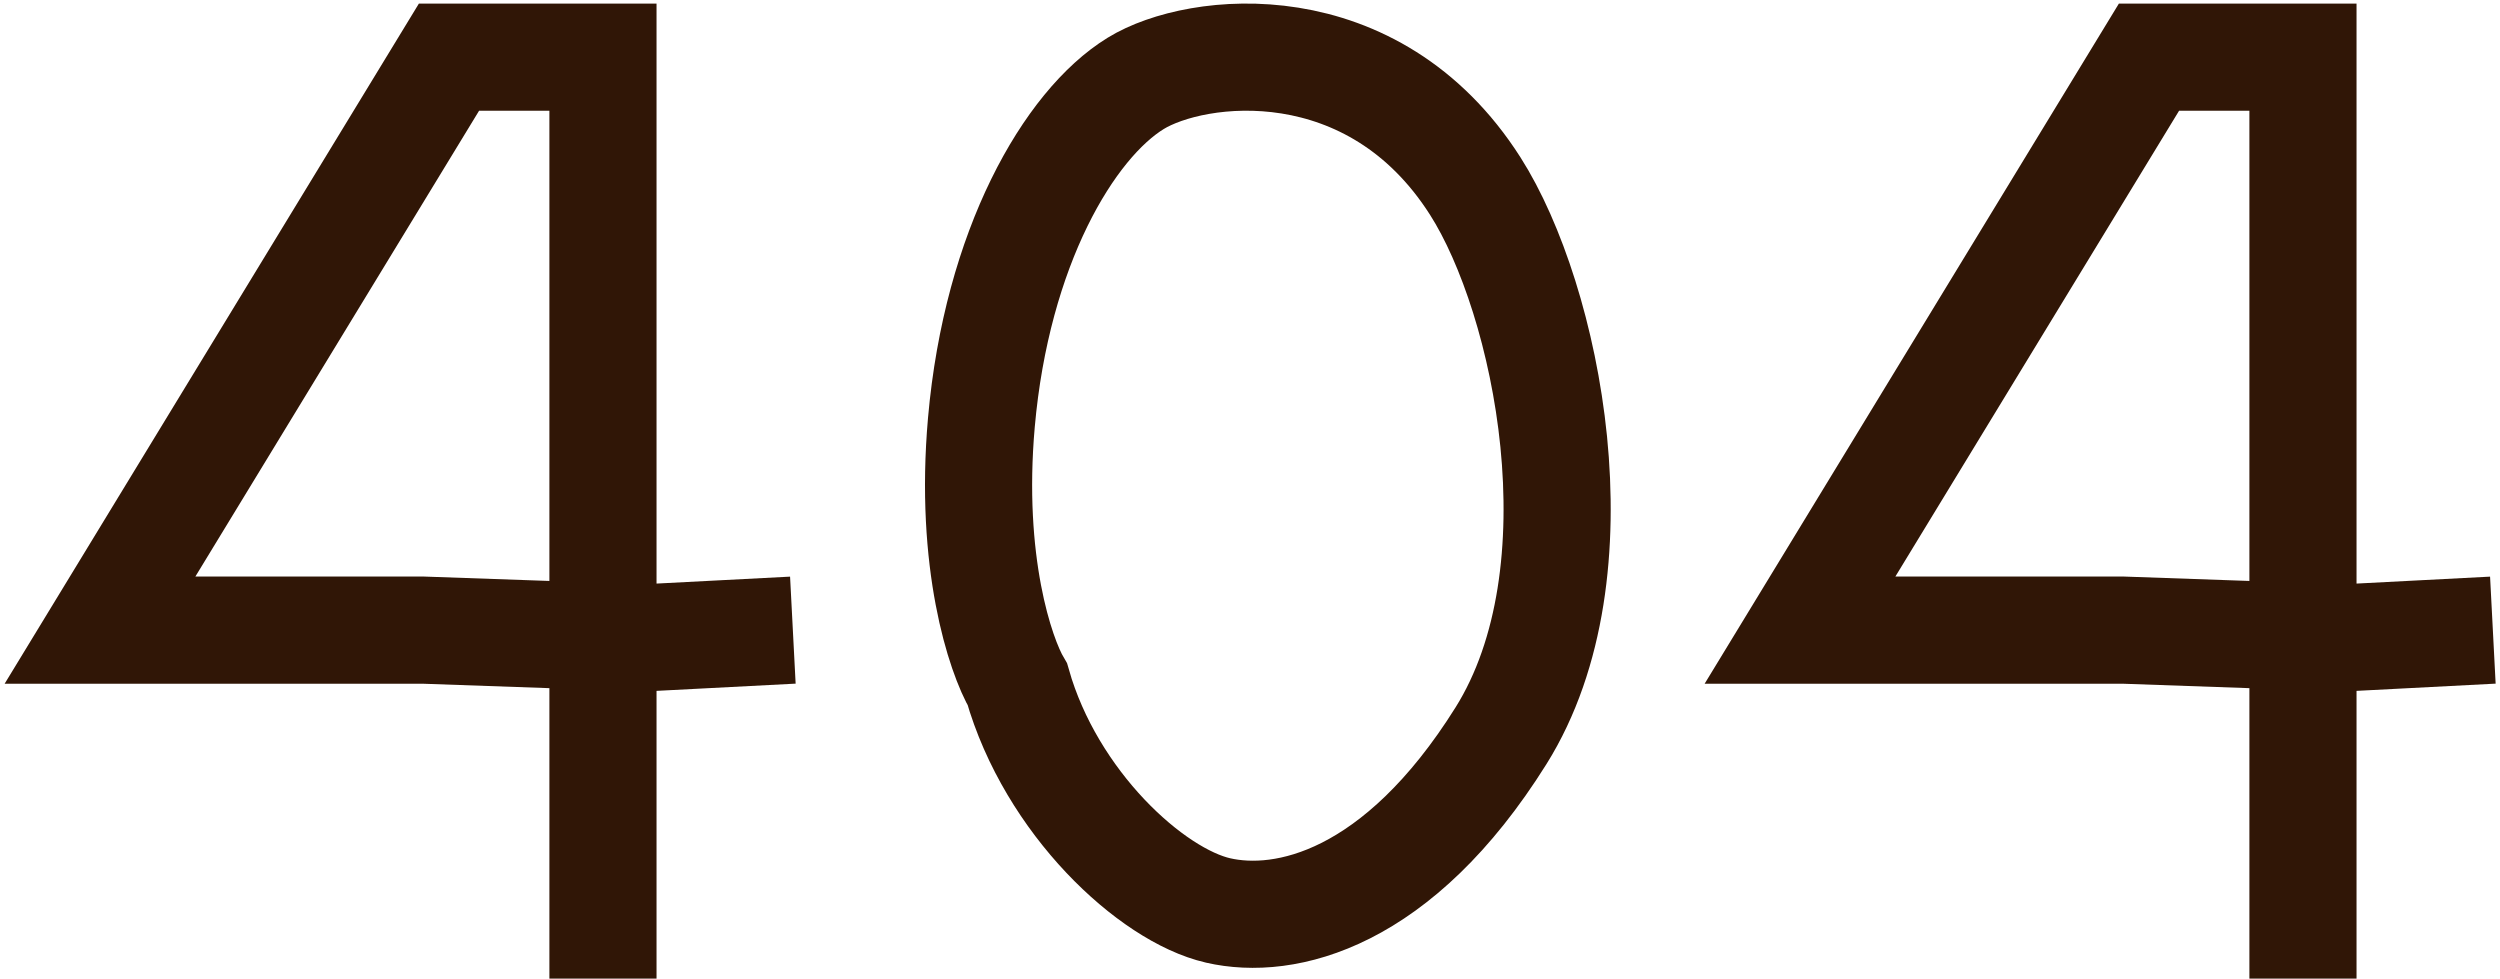 <svg width="350" height="137" viewBox="0 0 350 137" fill="none" xmlns="http://www.w3.org/2000/svg">
<path d="M84.415 137V74.126V8H62.859L14 88.219H59.267L90.163 89.302L111 88.219" stroke="#301606" stroke-width="15"/>
<path d="M322.415 137V74.126V8H300.859L252 88.219H297.267L328.163 89.302L349 88.219" stroke="#301606" stroke-width="15"/>
<path d="M137.394 59.138C135.666 78.701 140.035 91.742 142.436 95.817C147.148 112.359 161.162 125.305 170.525 127.462C179.888 129.62 195.733 126.024 210.138 103.009C224.543 79.995 216.62 41.878 206.537 26.055C192.23 3.605 167.518 6.438 159.002 11.671C149.639 17.425 139.555 34.686 137.394 59.138Z" stroke="#301606" stroke-width="15"/>
</svg>
